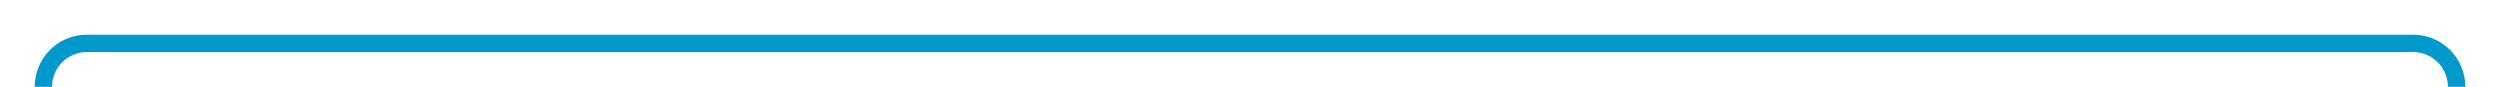 ﻿<?xml version="1.0" encoding="utf-8"?>
<svg version="1.1" xmlns:xlink="http://www.w3.org/1999/xlink" width="288px" height="10px" preserveAspectRatio="xMinYMid meet" viewBox="1903 626  288 8" xmlns="http://www.w3.org/2000/svg">
  <path d="M 1897 766  L 1903 766  A 5 5 0 0 0 1908 761 L 1908 635  A 5 5 0 0 1 1913 630 L 2181 630  A 5 5 0 0 1 2186 635 L 2186 636  " stroke-width="2" stroke="#0099cc" fill="none" />
  <path d="M 2178.4 635  L 2186 642  L 2193.6 635  L 2178.4 635  Z " fill-rule="nonzero" fill="#0099cc" stroke="none" />
</svg>